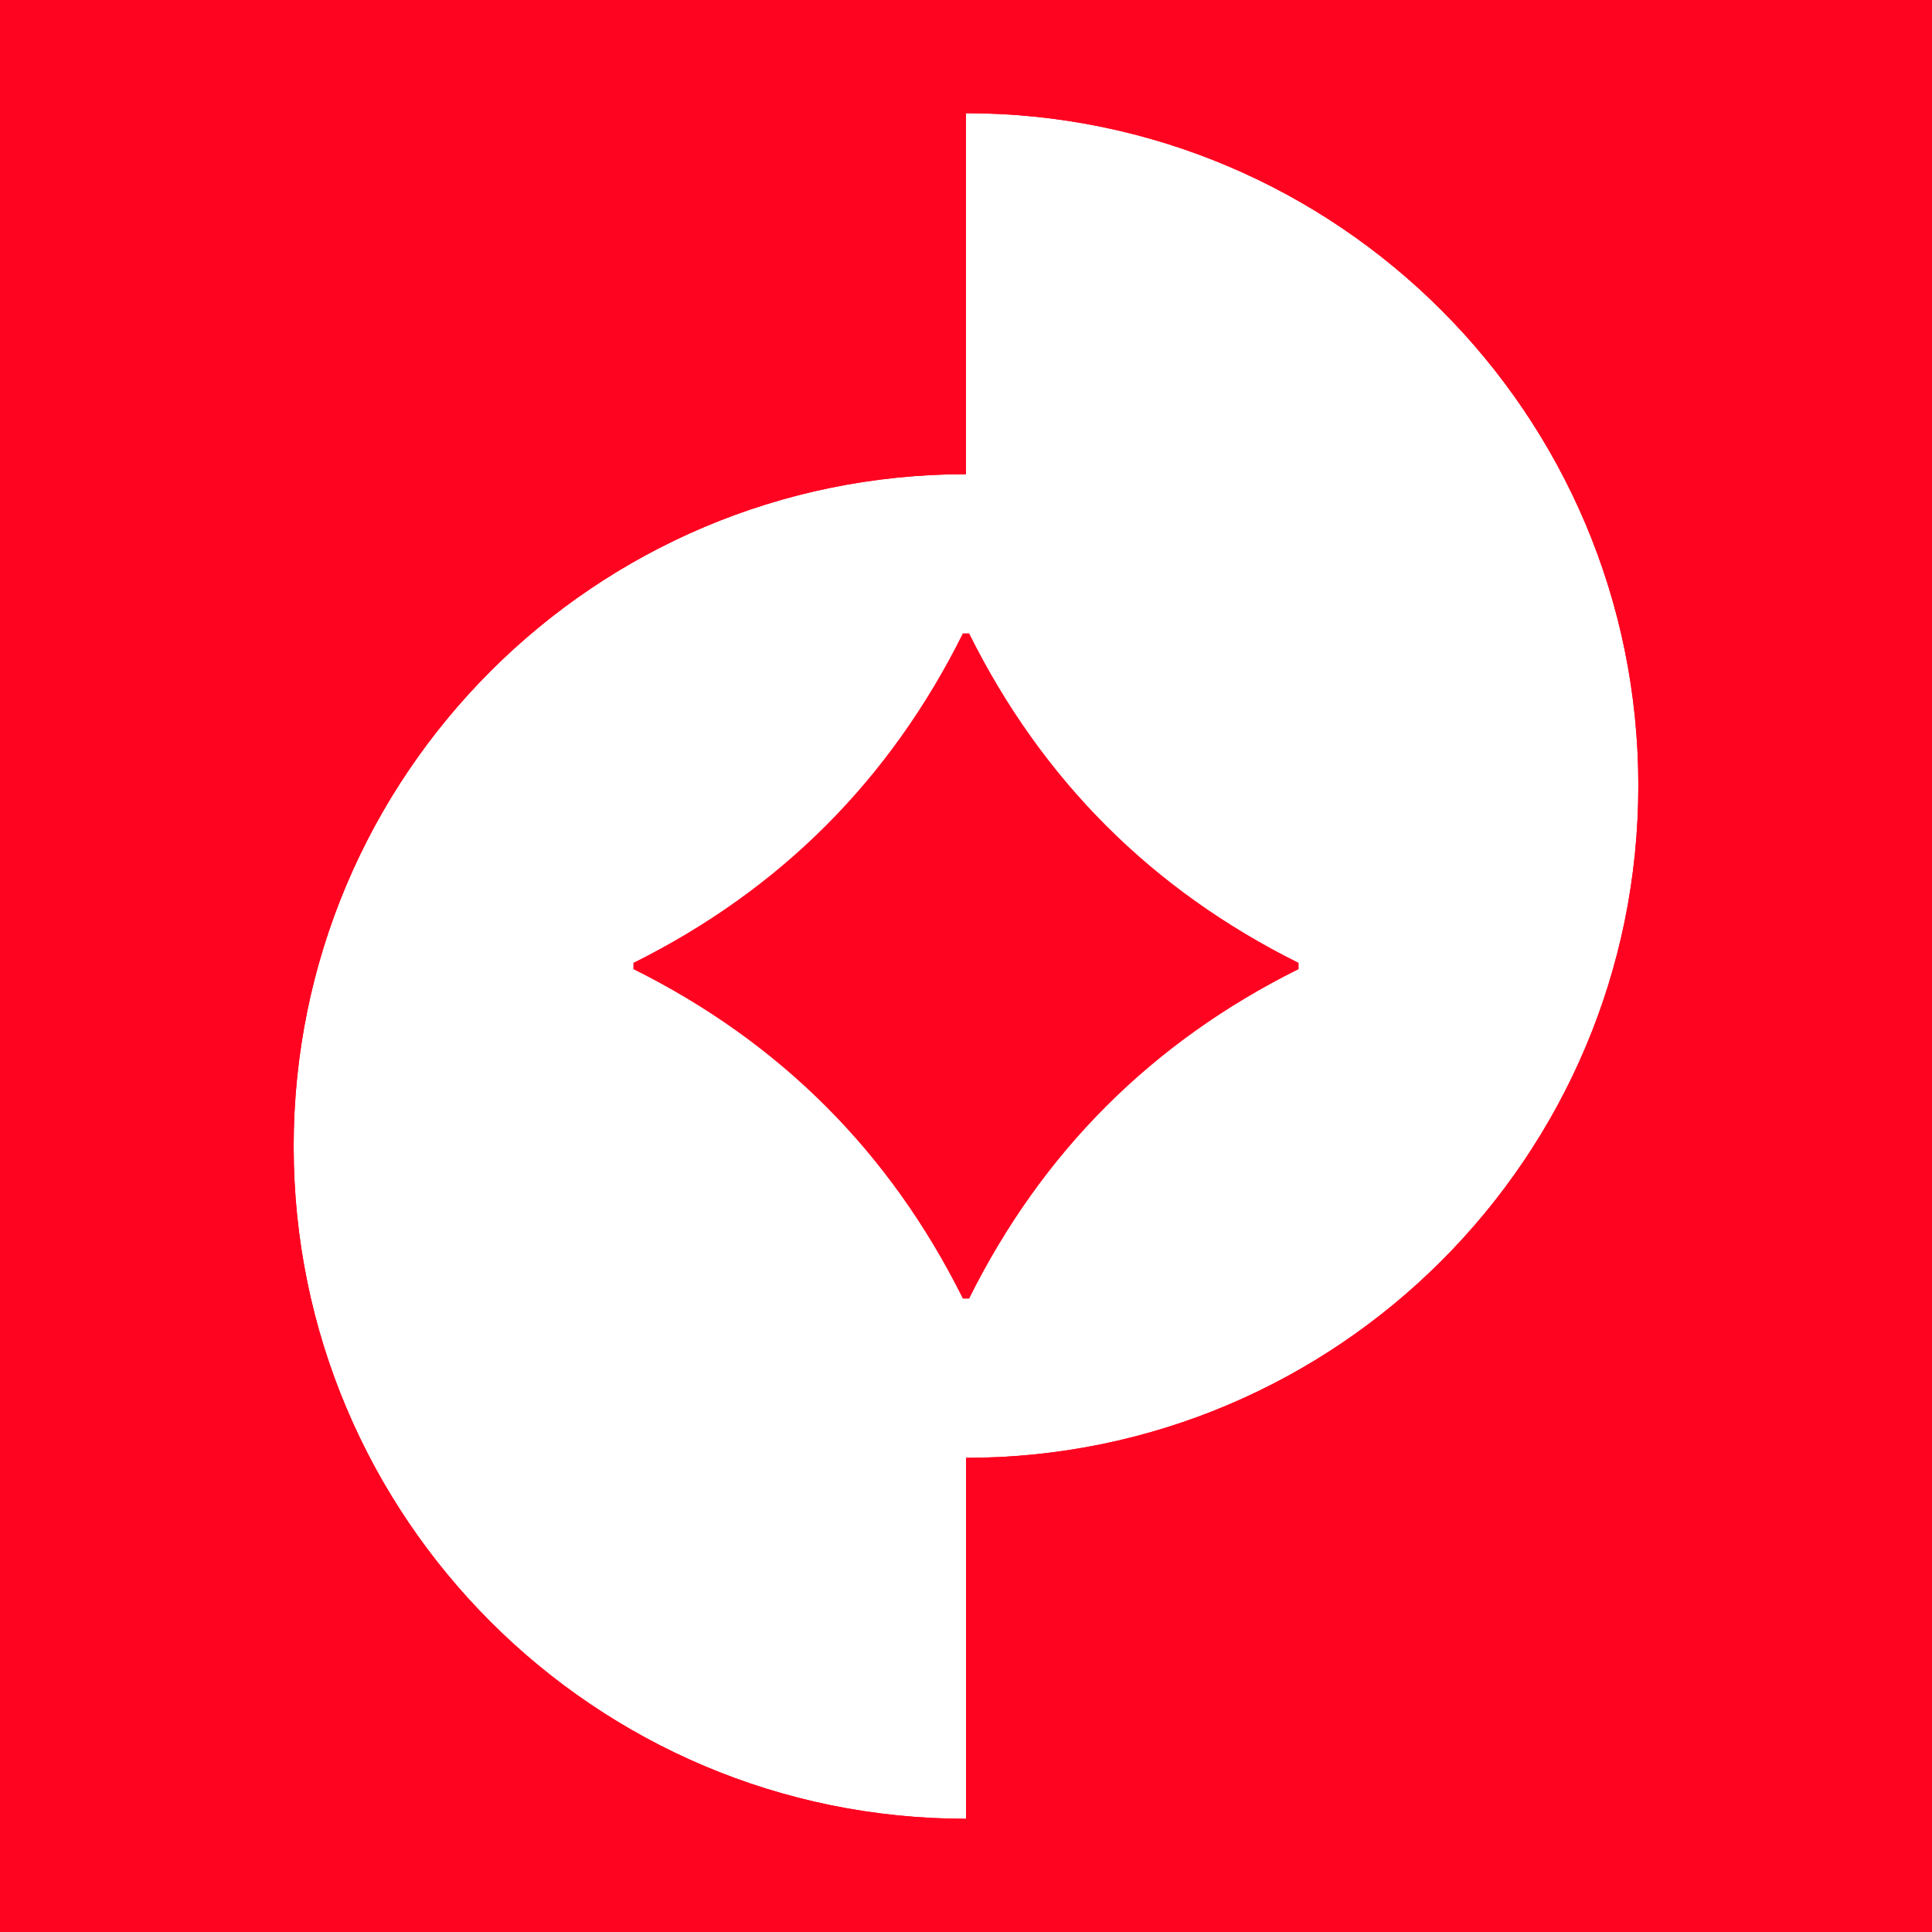 <svg width="32" height="32" viewBox="0 0 32 32" fill="none" xmlns="http://www.w3.org/2000/svg">
<rect x="0" y="0" width="32" height="32" fill="#333333" stroke="none"/>
<g clip-path="url(#clip0_15_52)">
<rect width="32" height="32" fill="#FF0420"/>
<path d="M16 24.147V30.125C9.851 30.125 4.864 25.138 4.864 18.989C4.864 12.84 9.851 7.854 16 7.854V1.875C22.149 1.875 27.136 6.862 27.136 13.011C27.136 19.16 22.149 24.147 16 24.147Z" fill="white"/>
<path d="M16 0C7.164 0 0 7.164 0 16C0 24.836 7.164 32 16 32C24.836 32 32 24.836 32 16C32 7.164 24.836 0 16 0ZM16 24.146V30.125C9.851 30.125 4.864 25.138 4.864 18.989C4.864 12.84 9.851 7.854 16 7.854V1.875C22.149 1.875 27.136 6.862 27.136 13.011C27.136 19.16 22.149 24.146 16 24.146ZM21.509 15.948V16.052C19.08 17.261 17.261 19.08 16.052 21.509H15.948C14.739 19.08 12.919 17.261 10.491 16.052V15.948C12.919 14.739 14.739 12.92 15.948 10.491H16.052C17.261 12.92 19.08 14.739 21.509 15.948Z" fill="#FF0420"/>
</g>
<defs>
<clipPath id="clip0_15_52">
<rect width="32" height="32" fill="white"/>
</clipPath>
</defs>
</svg>
